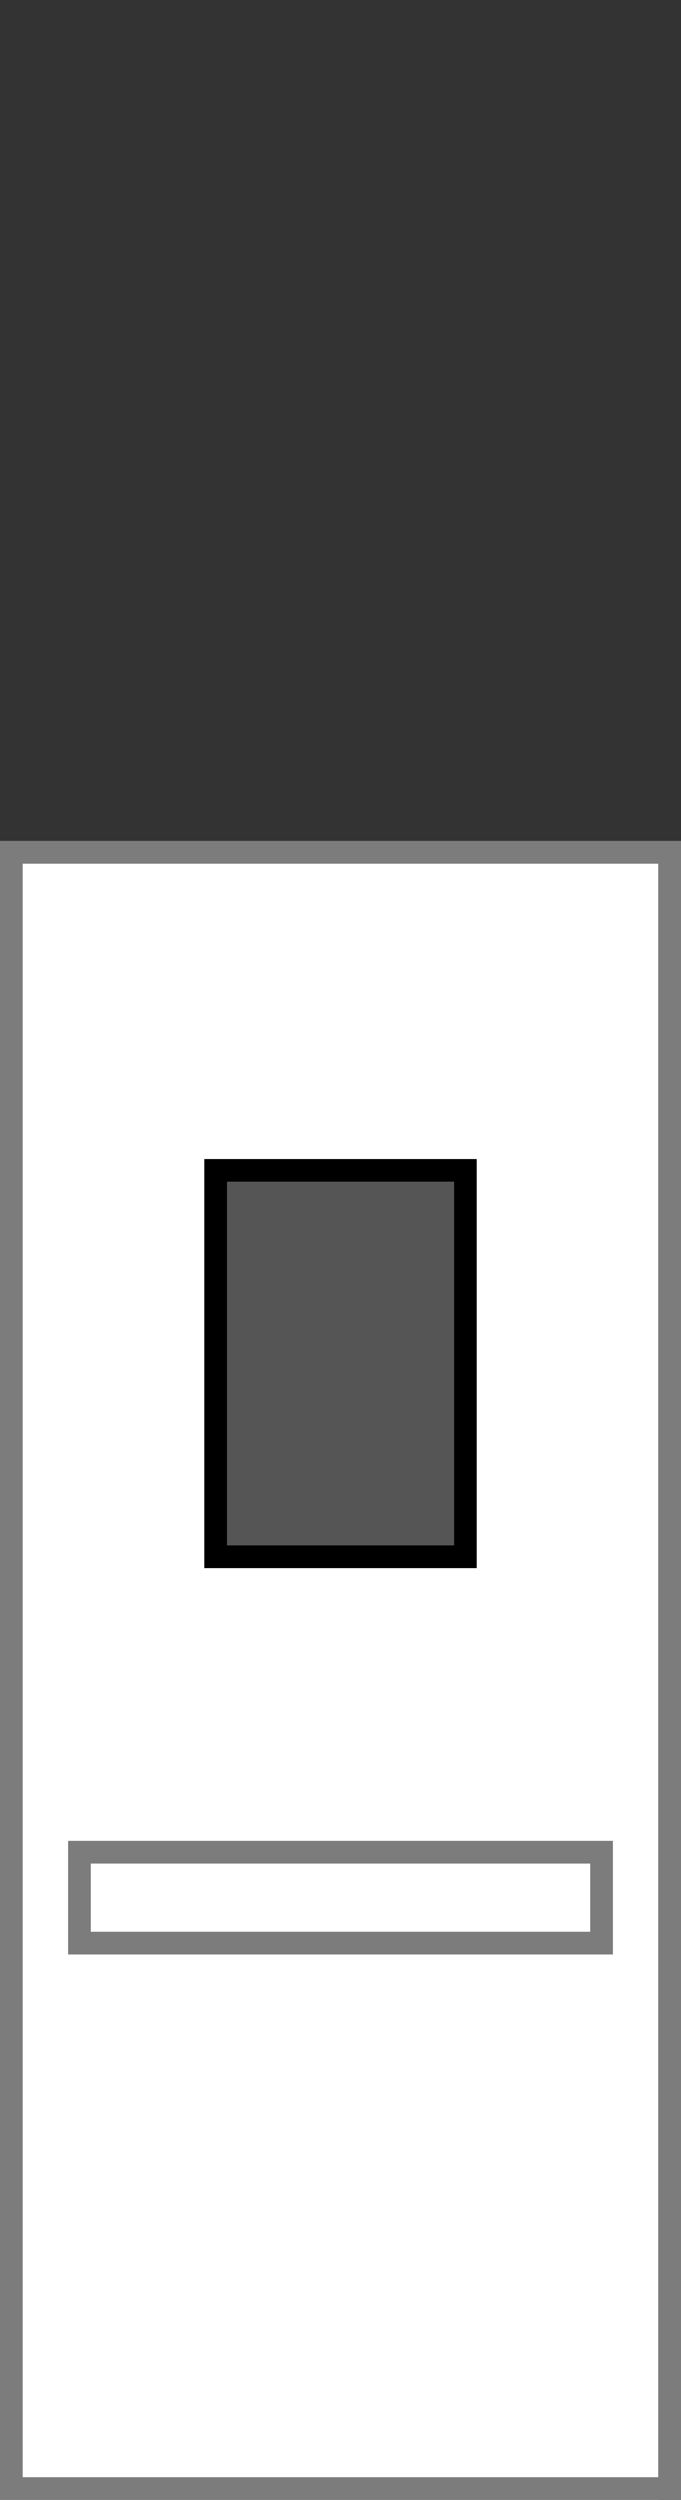 <?xml version="1.0" encoding="utf-8"?>
<!-- Generator: Adobe Illustrator 21.0.2, SVG Export Plug-In . SVG Version: 6.00 Build 0)  -->
<svg version="1.1" id="Layer_1" xmlns="http://www.w3.org/2000/svg" xmlns:xlink="http://www.w3.org/1999/xlink" x="0px" y="0px"
	 viewBox="0 0 30 110" style="enable-background:new 0 0 30 110;" xml:space="preserve">
<rect x="0" y="0" width="30" height="110" fill="#333333" stroke="none"/>
<style type="text/css">
	.st0{fill:#4B4B4B;}
	.st1{fill:#7C7C7C;}
	.st2{fill:#FFFFFF;}
	.st3{fill:#E1D9BE;}
	.st4{fill:#E20074;}
	.st5{fill:#B0005A;}
	.st6{}
	.st7{fill:#FFFFFF;stroke:#7C7C7C;stroke-linejoin:bevel;stroke-miterlimit:10;}
	.st8{fill:#FFFFFF;stroke:#7C7C7C;stroke-linejoin:round;stroke-miterlimit:10;}
	.st9{fill:none;stroke:#7C7C7C;stroke-linejoin:bevel;stroke-miterlimit:10;}
	.st10{fill:none;stroke:#7C7C7C;stroke-linejoin:round;stroke-miterlimit:10;}
</style>
<g>
	<rect x="0" y="38" class="st2" width="29" height="72"/>
	<path class="st1" d="M29,38v71H1V38H29 M30,37H0v73h30V37L30,37z"/>
</g>
<g>
	<rect x="9" y="52" class="st6 SCREEN INFO" id="INFO" fill="#555555" width="11" height="17"/>
	<path d="M20,52v16H10V52H20 M21,51H9v18h12V51L21,51z"/>
</g>
<g>
	<rect x="3" y="82" class="st2" width="23" height="4"/>
	<path class="st1" d="M26,82v3H4v-3H26 M27,81H3v5h24V81L27,81z"/>
</g>
</svg>
